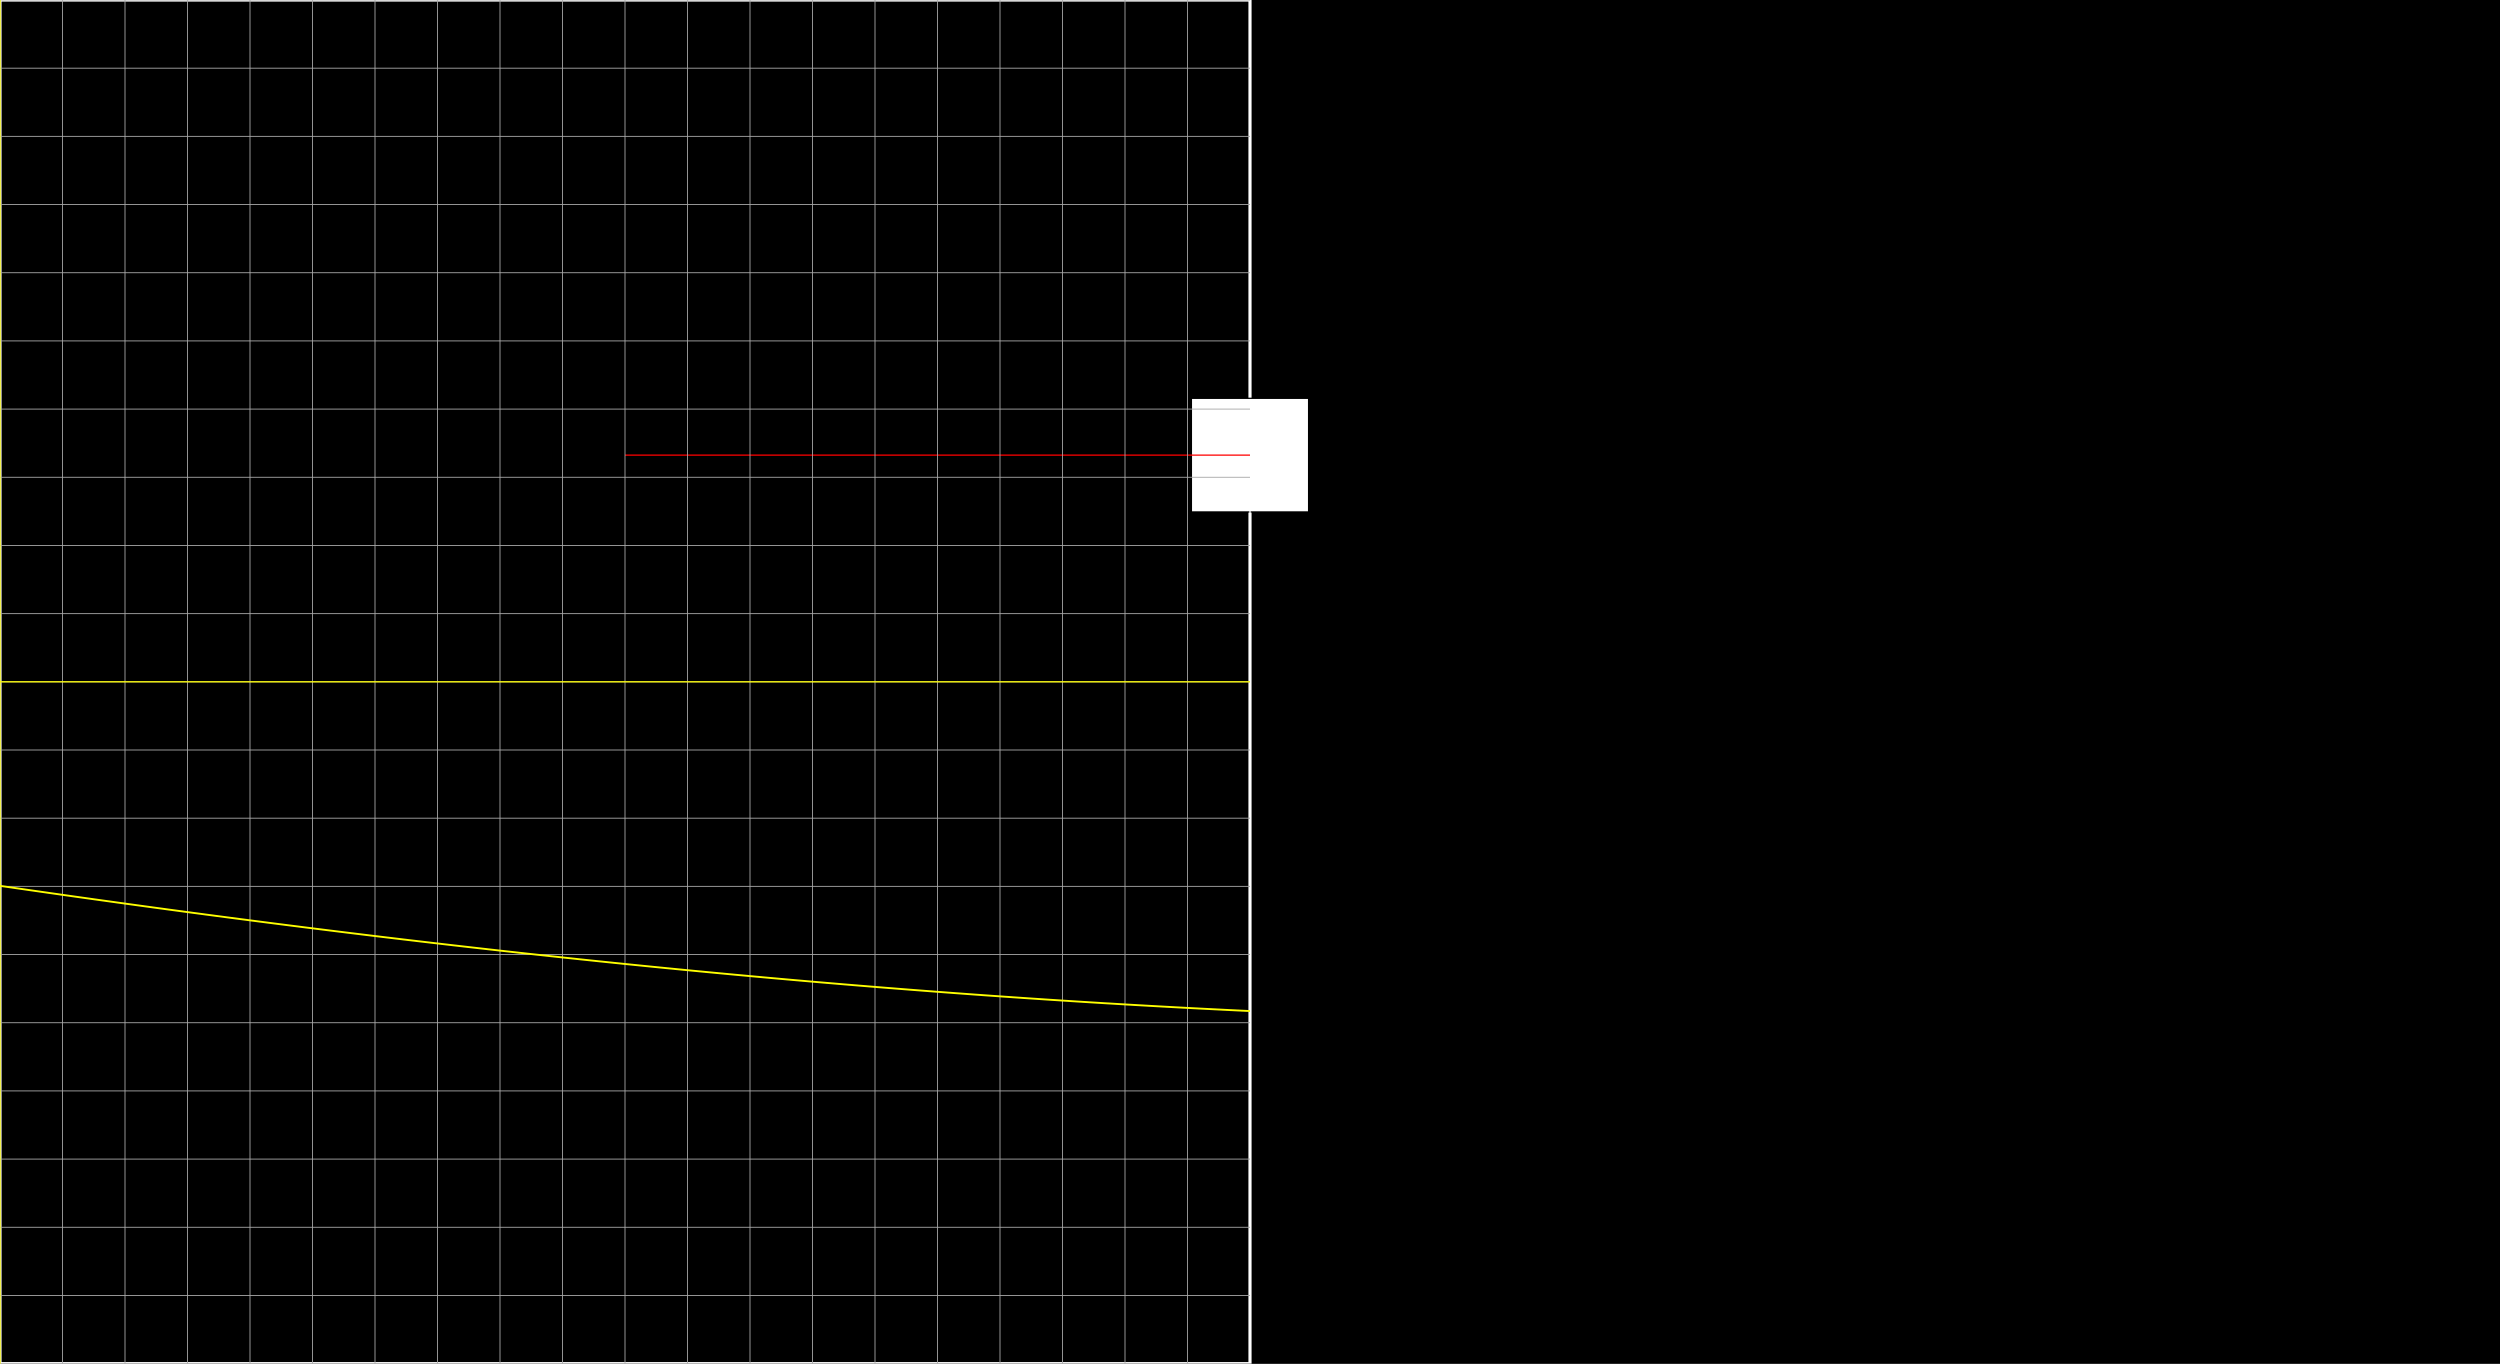 <svg version="1.1" 
 baseProfile="full" 
 width="1980" 
 height="1080" 
 xmlns="http://www.w3.org/2000/svg">
<rect width="100%" height="100%" fill="#333333" stroke="none"/>
<rect x="0.0" y="0.0" width="1980" height="1080" fill="black" stroke="black" stroke-width="0" opacity="1"/>
<rect x="0.0" y="0.0" width="990.0" height="1080" fill="none" stroke="white" stroke-width="2.5" opacity="1"/>
<rect x="943.594" y="315.46" width="92.812" height="90.0" fill="white" stroke="black" stroke-width="1" opacity="1"/>
<line x1="990.0" y1="540.0" x2="990.0" y2="360.46" stroke="white" stroke-width="1" opacity="1" stroke-linecap="butt"/>
<line x1="495.0" y1="360.46" x2="990.0" y2="360.46" stroke="red" stroke-width="1" opacity="1" stroke-linecap="butt"/>
<g transform="translate(0.0 0.0)"> 
<svg version="1.1" 
 baseProfile="full" 
 width="990.0" 
 height="1080" 
 xmlns="http://www.w3.org/2000/svg">
<line x1="0.0" y1="0.0" x2="0.0" y2="1080.0" stroke="#A7A7A7" stroke-width="0.7" opacity="1" stroke-linecap="butt"/>
<line x1="49.5" y1="0.0" x2="49.5" y2="1080.0" stroke="#A7A7A7" stroke-width="0.7" opacity="1" stroke-linecap="butt"/>
<line x1="99.0" y1="0.0" x2="99.0" y2="1080.0" stroke="#A7A7A7" stroke-width="0.7" opacity="1" stroke-linecap="butt"/>
<line x1="148.5" y1="0.0" x2="148.5" y2="1080.0" stroke="#A7A7A7" stroke-width="0.7" opacity="1" stroke-linecap="butt"/>
<line x1="198.0" y1="0.0" x2="198.0" y2="1080.0" stroke="#A7A7A7" stroke-width="0.7" opacity="1" stroke-linecap="butt"/>
<line x1="247.5" y1="0.0" x2="247.5" y2="1080.0" stroke="#A7A7A7" stroke-width="0.7" opacity="1" stroke-linecap="butt"/>
<line x1="297.0" y1="0.0" x2="297.0" y2="1080.0" stroke="#A7A7A7" stroke-width="0.7" opacity="1" stroke-linecap="butt"/>
<line x1="346.5" y1="0.0" x2="346.5" y2="1080.0" stroke="#A7A7A7" stroke-width="0.7" opacity="1" stroke-linecap="butt"/>
<line x1="396.0" y1="0.0" x2="396.0" y2="1080.0" stroke="#A7A7A7" stroke-width="0.7" opacity="1" stroke-linecap="butt"/>
<line x1="445.5" y1="0.0" x2="445.5" y2="1080.0" stroke="#A7A7A7" stroke-width="0.7" opacity="1" stroke-linecap="butt"/>
<line x1="495.0" y1="0.0" x2="495.0" y2="1080.0" stroke="#A7A7A7" stroke-width="0.7" opacity="1" stroke-linecap="butt"/>
<line x1="544.5" y1="0.0" x2="544.5" y2="1080.0" stroke="#A7A7A7" stroke-width="0.7" opacity="1" stroke-linecap="butt"/>
<line x1="594.0" y1="0.0" x2="594.0" y2="1080.0" stroke="#A7A7A7" stroke-width="0.7" opacity="1" stroke-linecap="butt"/>
<line x1="643.5" y1="0.0" x2="643.5" y2="1080.0" stroke="#A7A7A7" stroke-width="0.7" opacity="1" stroke-linecap="butt"/>
<line x1="693.0" y1="0.0" x2="693.0" y2="1080.0" stroke="#A7A7A7" stroke-width="0.7" opacity="1" stroke-linecap="butt"/>
<line x1="742.5" y1="0.0" x2="742.5" y2="1080.0" stroke="#A7A7A7" stroke-width="0.7" opacity="1" stroke-linecap="butt"/>
<line x1="792.0" y1="0.0" x2="792.0" y2="1080.0" stroke="#A7A7A7" stroke-width="0.7" opacity="1" stroke-linecap="butt"/>
<line x1="841.5" y1="0.0" x2="841.5" y2="1080.0" stroke="#A7A7A7" stroke-width="0.7" opacity="1" stroke-linecap="butt"/>
<line x1="891.0" y1="0.0" x2="891.0" y2="1080.0" stroke="#A7A7A7" stroke-width="0.7" opacity="1" stroke-linecap="butt"/>
<line x1="940.5" y1="0.0" x2="940.5" y2="1080.0" stroke="#A7A7A7" stroke-width="0.7" opacity="1" stroke-linecap="butt"/>
<line x1="-0.0" y1="0.0" x2="990.0" y2="0.0" stroke="#A7A7A7" stroke-width="0.7" opacity="1" stroke-linecap="butt"/>
<line x1="-0.0" y1="54.0" x2="990.0" y2="54.0" stroke="#A7A7A7" stroke-width="0.7" opacity="1" stroke-linecap="butt"/>
<line x1="-0.0" y1="108.0" x2="990.0" y2="108.0" stroke="#A7A7A7" stroke-width="0.7" opacity="1" stroke-linecap="butt"/>
<line x1="-0.0" y1="162.0" x2="990.0" y2="162.0" stroke="#A7A7A7" stroke-width="0.7" opacity="1" stroke-linecap="butt"/>
<line x1="-0.0" y1="216.0" x2="990.0" y2="216.0" stroke="#A7A7A7" stroke-width="0.7" opacity="1" stroke-linecap="butt"/>
<line x1="-0.0" y1="270.0" x2="990.0" y2="270.0" stroke="#A7A7A7" stroke-width="0.7" opacity="1" stroke-linecap="butt"/>
<line x1="-0.0" y1="324.0" x2="990.0" y2="324.0" stroke="#A7A7A7" stroke-width="0.7" opacity="1" stroke-linecap="butt"/>
<line x1="-0.0" y1="378.0" x2="990.0" y2="378.0" stroke="#A7A7A7" stroke-width="0.7" opacity="1" stroke-linecap="butt"/>
<line x1="-0.0" y1="432.0" x2="990.0" y2="432.0" stroke="#A7A7A7" stroke-width="0.7" opacity="1" stroke-linecap="butt"/>
<line x1="-0.0" y1="486.0" x2="990.0" y2="486.0" stroke="#A7A7A7" stroke-width="0.7" opacity="1" stroke-linecap="butt"/>
<line x1="-0.0" y1="540.0" x2="990.0" y2="540.0" stroke="#A7A7A7" stroke-width="0.7" opacity="1" stroke-linecap="butt"/>
<line x1="-0.0" y1="594.0" x2="990.0" y2="594.0" stroke="#A7A7A7" stroke-width="0.7" opacity="1" stroke-linecap="butt"/>
<line x1="-0.0" y1="648.0" x2="990.0" y2="648.0" stroke="#A7A7A7" stroke-width="0.7" opacity="1" stroke-linecap="butt"/>
<line x1="-0.0" y1="702.0" x2="990.0" y2="702.0" stroke="#A7A7A7" stroke-width="0.7" opacity="1" stroke-linecap="butt"/>
<line x1="-0.0" y1="756.0" x2="990.0" y2="756.0" stroke="#A7A7A7" stroke-width="0.7" opacity="1" stroke-linecap="butt"/>
<line x1="-0.0" y1="810.0" x2="990.0" y2="810.0" stroke="#A7A7A7" stroke-width="0.7" opacity="1" stroke-linecap="butt"/>
<line x1="-0.0" y1="864.0" x2="990.0" y2="864.0" stroke="#A7A7A7" stroke-width="0.7" opacity="1" stroke-linecap="butt"/>
<line x1="-0.0" y1="918.0" x2="990.0" y2="918.0" stroke="#A7A7A7" stroke-width="0.7" opacity="1" stroke-linecap="butt"/>
<line x1="-0.0" y1="972.0" x2="990.0" y2="972.0" stroke="#A7A7A7" stroke-width="0.7" opacity="1" stroke-linecap="butt"/>
<line x1="-0.0" y1="1026.0" x2="990.0" y2="1026.0" stroke="#A7A7A7" stroke-width="0.7" opacity="1" stroke-linecap="butt"/>
<line x1="0.0" y1="540.0" x2="990.0" y2="540.0" stroke="yellow" stroke-width="1" opacity="1" stroke-linecap="butt"/>
<line x1="0.0" y1="0.0" x2="0.0" y2="1080.0" stroke="yellow" stroke-width="1" opacity="1" stroke-linecap="butt"/>
<polyline points="0.0, 701.59 0.99, 701.73 1.98, 701.88 2.97, 702.02 3.96, 702.16 4.95, 702.31 5.94, 702.45 6.93, 702.6 7.92, 702.74 8.91, 702.88 9.9, 703.03 10.89, 703.17 11.88, 703.31 12.87, 703.46 13.86, 703.6 14.85, 703.74 15.84, 703.89 16.83, 704.03 17.82, 704.17 18.81, 704.31 19.8, 704.46 20.79, 704.6 21.78, 704.74 22.77, 704.89 23.76, 705.03 24.75, 705.17 25.74, 705.31 26.73, 705.45 27.72, 705.6 28.71, 705.74 29.7, 705.88 30.69, 706.02 31.68, 706.16 32.67, 706.31 33.66, 706.45 34.65, 706.59 35.64, 706.73 36.63, 706.87 37.62, 707.01 38.61, 707.16 39.6, 707.3 40.59, 707.44 41.58, 707.58 42.57, 707.72 43.56, 707.86 44.55, 708.0 45.54, 708.14 46.53, 708.28 47.52, 708.43 48.51, 708.57 49.5, 708.71 50.49, 708.85 51.48, 708.99 52.47, 709.13 53.46, 709.27 54.45, 709.41 55.44, 709.55 56.43, 709.69 57.42, 709.83 58.41, 709.97 59.4, 710.11 60.39, 710.25 61.38, 710.39 62.37, 710.53 63.36, 710.67 64.35, 710.81 65.34, 710.95 66.33, 711.08 67.32, 711.22 68.31, 711.36 69.3, 711.5 70.29, 711.64 71.28, 711.78 72.27, 711.92 73.26, 712.06 74.25, 712.2 75.24, 712.34 76.23, 712.47 77.22, 712.61 78.21, 712.75 79.2, 712.89 80.19, 713.03 81.18, 713.17 82.17, 713.3 83.16, 713.44 84.15, 713.58 85.14, 713.72 86.13, 713.85 87.12, 713.99 88.11, 714.13 89.1, 714.27 90.09, 714.4 91.08, 714.54 92.07, 714.68 93.06, 714.82 94.05, 714.95 95.04, 715.09 96.03, 715.23 97.02, 715.36 98.01, 715.5 99.0, 715.64 99.99, 715.78 100.98, 715.91 101.97, 716.05 102.96, 716.18 103.95, 716.32 104.94, 716.46 105.93, 716.59 106.92, 716.73 107.91, 716.87 108.9, 717.0 109.89, 717.14 110.88, 717.27 111.87, 717.41 112.86, 717.54 113.85, 717.68 114.84, 717.82 115.83, 717.95 116.82, 718.09 117.81, 718.22 118.8, 718.36 119.79, 718.49 120.78, 718.63 121.77, 718.76 122.76, 718.9 123.75, 719.03 124.74, 719.17 125.73, 719.3 126.72, 719.44 127.71, 719.57 128.7, 719.7 129.69, 719.84 130.68, 719.97 131.67, 720.11 132.66, 720.24 133.65, 720.38 134.64, 720.51 135.63, 720.64 136.62, 720.78 137.61, 720.91 138.6, 721.04 139.59, 721.18 140.58, 721.31 141.57, 721.44 142.56, 721.58 143.55, 721.71 144.54, 721.84 145.53, 721.98 146.52, 722.11 147.51, 722.24 148.5, 722.38 149.49, 722.51 150.48, 722.64 151.47, 722.77 152.46, 722.91 153.45, 723.04 154.44, 723.17 155.43, 723.3 156.42, 723.43 157.41, 723.57 158.4, 723.7 159.39, 723.83 160.38, 723.96 161.37, 724.09 162.36, 724.23 163.35, 724.36 164.34, 724.49 165.33, 724.62 166.32, 724.75 167.31, 724.88 168.3, 725.01 169.29, 725.14 170.28, 725.28 171.27, 725.41 172.26, 725.54 173.25, 725.67 174.24, 725.8 175.23, 725.93 176.22, 726.06 177.21, 726.19 178.2, 726.32 179.19, 726.45 180.18, 726.58 181.17, 726.71 182.16, 726.84 183.15, 726.97 184.14, 727.1 185.13, 727.23 186.12, 727.36 187.11, 727.49 188.1, 727.62 189.09, 727.75 190.08, 727.88 191.07, 728.01 192.06, 728.14 193.05, 728.26 194.04, 728.39 195.03, 728.52 196.02, 728.65 197.01, 728.78 198.0, 728.91 198.99, 729.04 199.98, 729.17 200.97, 729.29 201.96, 729.42 202.95, 729.55 203.94, 729.68 204.93, 729.81 205.92, 729.94 206.91, 730.06 207.9, 730.19 208.89, 730.32 209.88, 730.45 210.87, 730.57 211.86, 730.7 212.85, 730.83 213.84, 730.96 214.83, 731.08 215.82, 731.21 216.81, 731.34 217.8, 731.46 218.79, 731.59 219.78, 731.72 220.77, 731.84 221.76, 731.97 222.75, 732.1 223.74, 732.22 224.73, 732.35 225.72, 732.48 226.71, 732.6 227.7, 732.73 228.69, 732.86 229.68, 732.98 230.67, 733.11 231.66, 733.23 232.65, 733.36 233.64, 733.48 234.63, 733.61 235.62, 733.73 236.61, 733.86 237.6, 733.99 238.59, 734.11 239.58, 734.24 240.57, 734.36 241.56, 734.49 242.55, 734.61 243.54, 734.74 244.53, 734.86 245.52, 734.98 246.51, 735.11 247.5, 735.23 248.49, 735.36 249.48, 735.48 250.47, 735.61 251.46, 735.73 252.45, 735.85 253.44, 735.98 254.43, 736.1 255.42, 736.23 256.41, 736.35 257.4, 736.47 258.39, 736.6 259.38, 736.72 260.37, 736.84 261.36, 736.97 262.35, 737.09 263.34, 737.21 264.33, 737.33 265.32, 737.46 266.31, 737.58 267.3, 737.7 268.29, 737.83 269.28, 737.95 270.27, 738.07 271.26, 738.19 272.25, 738.31 273.24, 738.44 274.23, 738.56 275.22, 738.68 276.21, 738.8 277.2, 738.92 278.19, 739.05 279.18, 739.17 280.17, 739.29 281.16, 739.41 282.15, 739.53 283.14, 739.65 284.13, 739.77 285.12, 739.89 286.11, 740.02 287.1, 740.14 288.09, 740.26 289.08, 740.38 290.07, 740.5 291.06, 740.62 292.05, 740.74 293.04, 740.86 294.03, 740.98 295.02, 741.1 296.01, 741.22 297.0, 741.34 297.99, 741.46 298.98, 741.58 299.97, 741.7 300.96, 741.82 301.95, 741.94 302.94, 742.06 303.93, 742.18 304.92, 742.3 305.91, 742.42 306.9, 742.54 307.89, 742.65 308.88, 742.77 309.87, 742.89 310.86, 743.01 311.85, 743.13 312.84, 743.25 313.83, 743.37 314.82, 743.48 315.81, 743.6 316.8, 743.72 317.79, 743.84 318.78, 743.96 319.77, 744.08 320.76, 744.19 321.75, 744.31 322.74, 744.43 323.73, 744.55 324.72, 744.66 325.71, 744.78 326.7, 744.9 327.69, 745.01 328.68, 745.13 329.67, 745.25 330.66, 745.37 331.65, 745.48 332.64, 745.6 333.63, 745.72 334.62, 745.83 335.61, 745.95 336.6, 746.07 337.59, 746.18 338.58, 746.3 339.57, 746.41 340.56, 746.53 341.55, 746.65 342.54, 746.76 343.53, 746.88 344.52, 746.99 345.51, 747.11 346.5, 747.22 347.49, 747.34 348.48, 747.45 349.47, 747.57 350.46, 747.68 351.45, 747.8 352.44, 747.91 353.43, 748.03 354.42, 748.14 355.41, 748.26 356.4, 748.37 357.39, 748.49 358.38, 748.6 359.37, 748.72 360.36, 748.83 361.35, 748.94 362.34, 749.06 363.33, 749.17 364.32, 749.29 365.31, 749.4 366.3, 749.51 367.29, 749.63 368.28, 749.74 369.27, 749.85 370.26, 749.97 371.25, 750.08 372.24, 750.19 373.23, 750.31 374.22, 750.42 375.21, 750.53 376.2, 750.64 377.19, 750.76 378.18, 750.87 379.17, 750.98 380.16, 751.09 381.15, 751.21 382.14, 751.32 383.13, 751.43 384.12, 751.54 385.11, 751.65 386.1, 751.77 387.09, 751.88 388.08, 751.99 389.07, 752.1 390.06, 752.21 391.05, 752.32 392.04, 752.43 393.03, 752.54 394.02, 752.66 395.01, 752.77 396.0, 752.88 396.99, 752.99 397.98, 753.1 398.97, 753.21 399.96, 753.32 400.95, 753.43 401.94, 753.54 402.93, 753.65 403.92, 753.76 404.91, 753.87 405.9, 753.98 406.89, 754.09 407.88, 754.2 408.87, 754.31 409.86, 754.42 410.85, 754.53 411.84, 754.64 412.83, 754.75 413.82, 754.85 414.81, 754.96 415.8, 755.07 416.79, 755.18 417.78, 755.29 418.77, 755.4 419.76, 755.51 420.75, 755.62 421.74, 755.72 422.73, 755.83 423.72, 755.94 424.71, 756.05 425.7, 756.16 426.69, 756.26 427.68, 756.37 428.67, 756.48 429.66, 756.59 430.65, 756.69 431.64, 756.8 432.63, 756.91 433.62, 757.02 434.61, 757.12 435.6, 757.23 436.59, 757.34 437.58, 757.44 438.57, 757.55 439.56, 757.66 440.55, 757.76 441.54, 757.87 442.53, 757.98 443.52, 758.08 444.51, 758.19 445.5, 758.29 446.49, 758.4 447.48, 758.51 448.47, 758.61 449.46, 758.72 450.45, 758.82 451.44, 758.93 452.43, 759.03 453.42, 759.14 454.41, 759.24 455.4, 759.35 456.39, 759.45 457.38, 759.56 458.37, 759.66 459.36, 759.77 460.35, 759.87 461.34, 759.98 462.33, 760.08 463.32, 760.19 464.31, 760.29 465.3, 760.39 466.29, 760.5 467.28, 760.6 468.27, 760.7 469.26, 760.81 470.25, 760.91 471.24, 761.02 472.23, 761.12 473.22, 761.22 474.21, 761.33 475.2, 761.43 476.19, 761.53 477.18, 761.63 478.17, 761.74 479.16, 761.84 480.15, 761.94 481.14, 762.04 482.13, 762.15 483.12, 762.25 484.11, 762.35 485.1, 762.45 486.09, 762.56 487.08, 762.66 488.07, 762.76 489.06, 762.86 490.05, 762.96 491.04, 763.06 492.03, 763.16 493.02, 763.27 494.01, 763.37 495.0, 763.47 495.99, 763.57 496.98, 763.67 497.97, 763.77 498.96, 763.87 499.95, 763.97 500.94, 764.07 501.93, 764.17 502.92, 764.27 503.91, 764.37 504.9, 764.47 505.89, 764.57 506.88, 764.67 507.87, 764.77 508.86, 764.87 509.85, 764.97 510.84, 765.07 511.83, 765.17 512.82, 765.27 513.81, 765.37 514.8, 765.47 515.79, 765.57 516.78, 765.67 517.77, 765.77 518.76, 765.86 519.75, 765.96 520.74, 766.06 521.73, 766.16 522.72, 766.26 523.71, 766.36 524.7, 766.45 525.69, 766.55 526.68, 766.65 527.67, 766.75 528.66, 766.85 529.65, 766.94 530.64, 767.04 531.63, 767.14 532.62, 767.23 533.61, 767.33 534.6, 767.43 535.59, 767.53 536.58, 767.62 537.57, 767.72 538.56, 767.82 539.55, 767.91 540.54, 768.01 541.53, 768.11 542.52, 768.2 543.51, 768.3 544.5, 768.39 545.49, 768.49 546.48, 768.59 547.47, 768.68 548.46, 768.78 549.45, 768.87 550.44, 768.97 551.43, 769.06 552.42, 769.16 553.41, 769.25 554.4, 769.35 555.39, 769.44 556.38, 769.54 557.37, 769.63 558.36, 769.73 559.35, 769.82 560.34, 769.92 561.33, 770.01 562.32, 770.11 563.31, 770.2 564.3, 770.29 565.29, 770.39 566.28, 770.48 567.27, 770.58 568.26, 770.67 569.25, 770.76 570.24, 770.86 571.23, 770.95 572.22, 771.04 573.21, 771.14 574.2, 771.23 575.19, 771.32 576.18, 771.41 577.17, 771.51 578.16, 771.6 579.15, 771.69 580.14, 771.78 581.13, 771.88 582.12, 771.97 583.11, 772.06 584.1, 772.15 585.09, 772.24 586.08, 772.34 587.07, 772.43 588.06, 772.52 589.05, 772.61 590.04, 772.7 591.03, 772.79 592.02, 772.88 593.01, 772.98 594.0, 773.07 594.99, 773.16 595.98, 773.25 596.97, 773.34 597.96, 773.43 598.95, 773.52 599.94, 773.61 600.93, 773.7 601.92, 773.79 602.91, 773.88 603.9, 773.97 604.89, 774.06 605.88, 774.15 606.87, 774.24 607.86, 774.33 608.85, 774.42 609.84, 774.51 610.83, 774.6 611.82, 774.69 612.81, 774.77 613.8, 774.86 614.79, 774.95 615.78, 775.04 616.77, 775.13 617.76, 775.22 618.75, 775.31 619.74, 775.39 620.73, 775.48 621.72, 775.57 622.71, 775.66 623.7, 775.75 624.69, 775.83 625.68, 775.92 626.67, 776.01 627.66, 776.1 628.65, 776.18 629.64, 776.27 630.63, 776.36 631.62, 776.44 632.61, 776.53 633.6, 776.62 634.59, 776.7 635.58, 776.79 636.57, 776.88 637.56, 776.96 638.55, 777.05 639.54, 777.14 640.53, 777.22 641.52, 777.31 642.51, 777.39 643.5, 777.48 644.49, 777.57 645.48, 777.65 646.47, 777.74 647.46, 777.82 648.45, 777.91 649.44, 777.99 650.43, 778.08 651.42, 778.16 652.41, 778.25 653.4, 778.33 654.39, 778.42 655.38, 778.5 656.37, 778.58 657.36, 778.67 658.35, 778.75 659.34, 778.84 660.33, 778.92 661.32, 779.0 662.31, 779.09 663.3, 779.17 664.29, 779.26 665.28, 779.34 666.27, 779.42 667.26, 779.5 668.25, 779.59 669.24, 779.67 670.23, 779.75 671.22, 779.84 672.21, 779.92 673.2, 780.0 674.19, 780.08 675.18, 780.17 676.17, 780.25 677.16, 780.33 678.15, 780.41 679.14, 780.49 680.13, 780.58 681.12, 780.66 682.11, 780.74 683.1, 780.82 684.09, 780.9 685.08, 780.98 686.07, 781.06 687.06, 781.15 688.05, 781.23 689.04, 781.31 690.03, 781.39 691.02, 781.47 692.01, 781.55 693.0, 781.63 693.99, 781.71 694.98, 781.79 695.97, 781.87 696.96, 781.95 697.95, 782.03 698.94, 782.11 699.93, 782.19 700.92, 782.27 701.91, 782.35 702.9, 782.43 703.89, 782.51 704.88, 782.59 705.87, 782.66 706.86, 782.74 707.85, 782.82 708.84, 782.9 709.83, 782.98 710.82, 783.06 711.81, 783.14 712.8, 783.21 713.79, 783.29 714.78, 783.37 715.77, 783.45 716.76, 783.53 717.75, 783.6 718.74, 783.68 719.73, 783.76 720.72, 783.84 721.71, 783.91 722.7, 783.99 723.69, 784.07 724.68, 784.14 725.67, 784.22 726.66, 784.3 727.65, 784.37 728.64, 784.45 729.63, 784.53 730.62, 784.6 731.61, 784.68 732.6, 784.76 733.59, 784.83 734.58, 784.91 735.57, 784.98 736.56, 785.06 737.55, 785.13 738.54, 785.21 739.53, 785.29 740.52, 785.36 741.51, 785.44 742.5, 785.51 743.49, 785.59 744.48, 785.66 745.47, 785.73 746.46, 785.81 747.45, 785.88 748.44, 785.96 749.43, 786.03 750.42, 786.11 751.41, 786.18 752.4, 786.25 753.39, 786.33 754.38, 786.4 755.37, 786.47 756.36, 786.55 757.35, 786.62 758.34, 786.69 759.33, 786.77 760.32, 786.84 761.31, 786.91 762.3, 786.99 763.29, 787.06 764.28, 787.13 765.27, 787.2 766.26, 787.28 767.25, 787.35 768.24, 787.42 769.23, 787.49 770.22, 787.56 771.21, 787.64 772.2, 787.71 773.19, 787.78 774.18, 787.85 775.17, 787.92 776.16, 787.99 777.15, 788.06 778.14, 788.14 779.13, 788.21 780.12, 788.28 781.11, 788.35 782.1, 788.42 783.09, 788.49 784.08, 788.56 785.07, 788.63 786.06, 788.7 787.05, 788.77 788.04, 788.84 789.03, 788.91 790.02, 788.98 791.01, 789.05 792.0, 789.12 792.99, 789.19 793.98, 789.26 794.97, 789.33 795.96, 789.4 796.95, 789.46 797.94, 789.53 798.93, 789.6 799.92, 789.67 800.91, 789.74 801.9, 789.81 802.89, 789.88 803.88, 789.94 804.87, 790.01 805.86, 790.08 806.85, 790.15 807.84, 790.21 808.83, 790.28 809.82, 790.35 810.81, 790.42 811.8, 790.48 812.79, 790.55 813.78, 790.62 814.77, 790.69 815.76, 790.75 816.75, 790.82 817.74, 790.89 818.73, 790.95 819.72, 791.02 820.71, 791.08 821.7, 791.15 822.69, 791.22 823.68, 791.28 824.67, 791.35 825.66, 791.41 826.65, 791.48 827.64, 791.55 828.63, 791.61 829.62, 791.68 830.61, 791.74 831.6, 791.81 832.59, 791.87 833.58, 791.94 834.57, 792.0 835.56, 792.06 836.55, 792.13 837.54, 792.19 838.53, 792.26 839.52, 792.32 840.51, 792.39 841.5, 792.45 842.49, 792.51 843.48, 792.58 844.47, 792.64 845.46, 792.7 846.45, 792.77 847.44, 792.83 848.43, 792.89 849.42, 792.96 850.41, 793.02 851.4, 793.08 852.39, 793.15 853.38, 793.21 854.37, 793.27 855.36, 793.33 856.35, 793.39 857.34, 793.46 858.33, 793.52 859.32, 793.58 860.31, 793.64 861.3, 793.7 862.29, 793.77 863.28, 793.83 864.27, 793.89 865.26, 793.95 866.25, 794.01 867.24, 794.07 868.23, 794.13 869.22, 794.19 870.21, 794.25 871.2, 794.31 872.19, 794.37 873.18, 794.44 874.17, 794.5 875.16, 794.56 876.15, 794.62 877.14, 794.68 878.13, 794.73 879.12, 794.79 880.11, 794.85 881.1, 794.91 882.09, 794.97 883.08, 795.03 884.07, 795.09 885.06, 795.15 886.05, 795.21 887.04, 795.27 888.03, 795.33 889.02, 795.38 890.01, 795.44 891.0, 795.5 891.99, 795.56 892.98, 795.62 893.97, 795.68 894.96, 795.73 895.95, 795.79 896.94, 795.85 897.93, 795.91 898.92, 795.96 899.91, 796.02 900.9, 796.08 901.89, 796.13 902.88, 796.19 903.87, 796.25 904.86, 796.3 905.85, 796.36 906.84, 796.42 907.83, 796.47 908.82, 796.53 909.81, 796.59 910.8, 796.64 911.79, 796.7 912.78, 796.75 913.77, 796.81 914.76, 796.86 915.75, 796.92 916.74, 796.98 917.73, 797.03 918.72, 797.09 919.71, 797.14 920.7, 797.2 921.69, 797.25 922.68, 797.3 923.67, 797.36 924.66, 797.41 925.65, 797.47 926.64, 797.52 927.63, 797.58 928.62, 797.63 929.61, 797.68 930.6, 797.74 931.59, 797.79 932.58, 797.84 933.57, 797.9 934.56, 797.95 935.55, 798.0 936.54, 798.06 937.53, 798.11 938.52, 798.16 939.51, 798.22 940.5, 798.27 941.49, 798.32 942.48, 798.37 943.47, 798.43 944.46, 798.48 945.45, 798.53 946.44, 798.58 947.43, 798.63 948.42, 798.68 949.41, 798.74 950.4, 798.79 951.39, 798.84 952.38, 798.89 953.37, 798.94 954.36, 798.99 955.35, 799.04 956.34, 799.09 957.33, 799.14 958.32, 799.19 959.31, 799.24 960.3, 799.29 961.29, 799.34 962.28, 799.39 963.27, 799.44 964.26, 799.49 965.25, 799.54 966.24, 799.59 967.23, 799.64 968.22, 799.69 969.21, 799.74 970.2, 799.79 971.19, 799.84 972.18, 799.89 973.17, 799.94 974.16, 799.99 975.15, 800.03 976.14, 800.08 977.13, 800.13 978.12, 800.18 979.11, 800.23 980.1, 800.28 981.09, 800.32 982.08, 800.37 983.07, 800.42 984.06, 800.47 985.05, 800.51 986.04, 800.56 987.03, 800.61 988.02, 800.65 989.01, 800.7 990.0, 800.75 " fill="none" stroke="yellow" stroke-width="1.5" stroke-linejoin="round" stroke-opacity="1"/>

 </svg> 
 </g> 

 </svg>